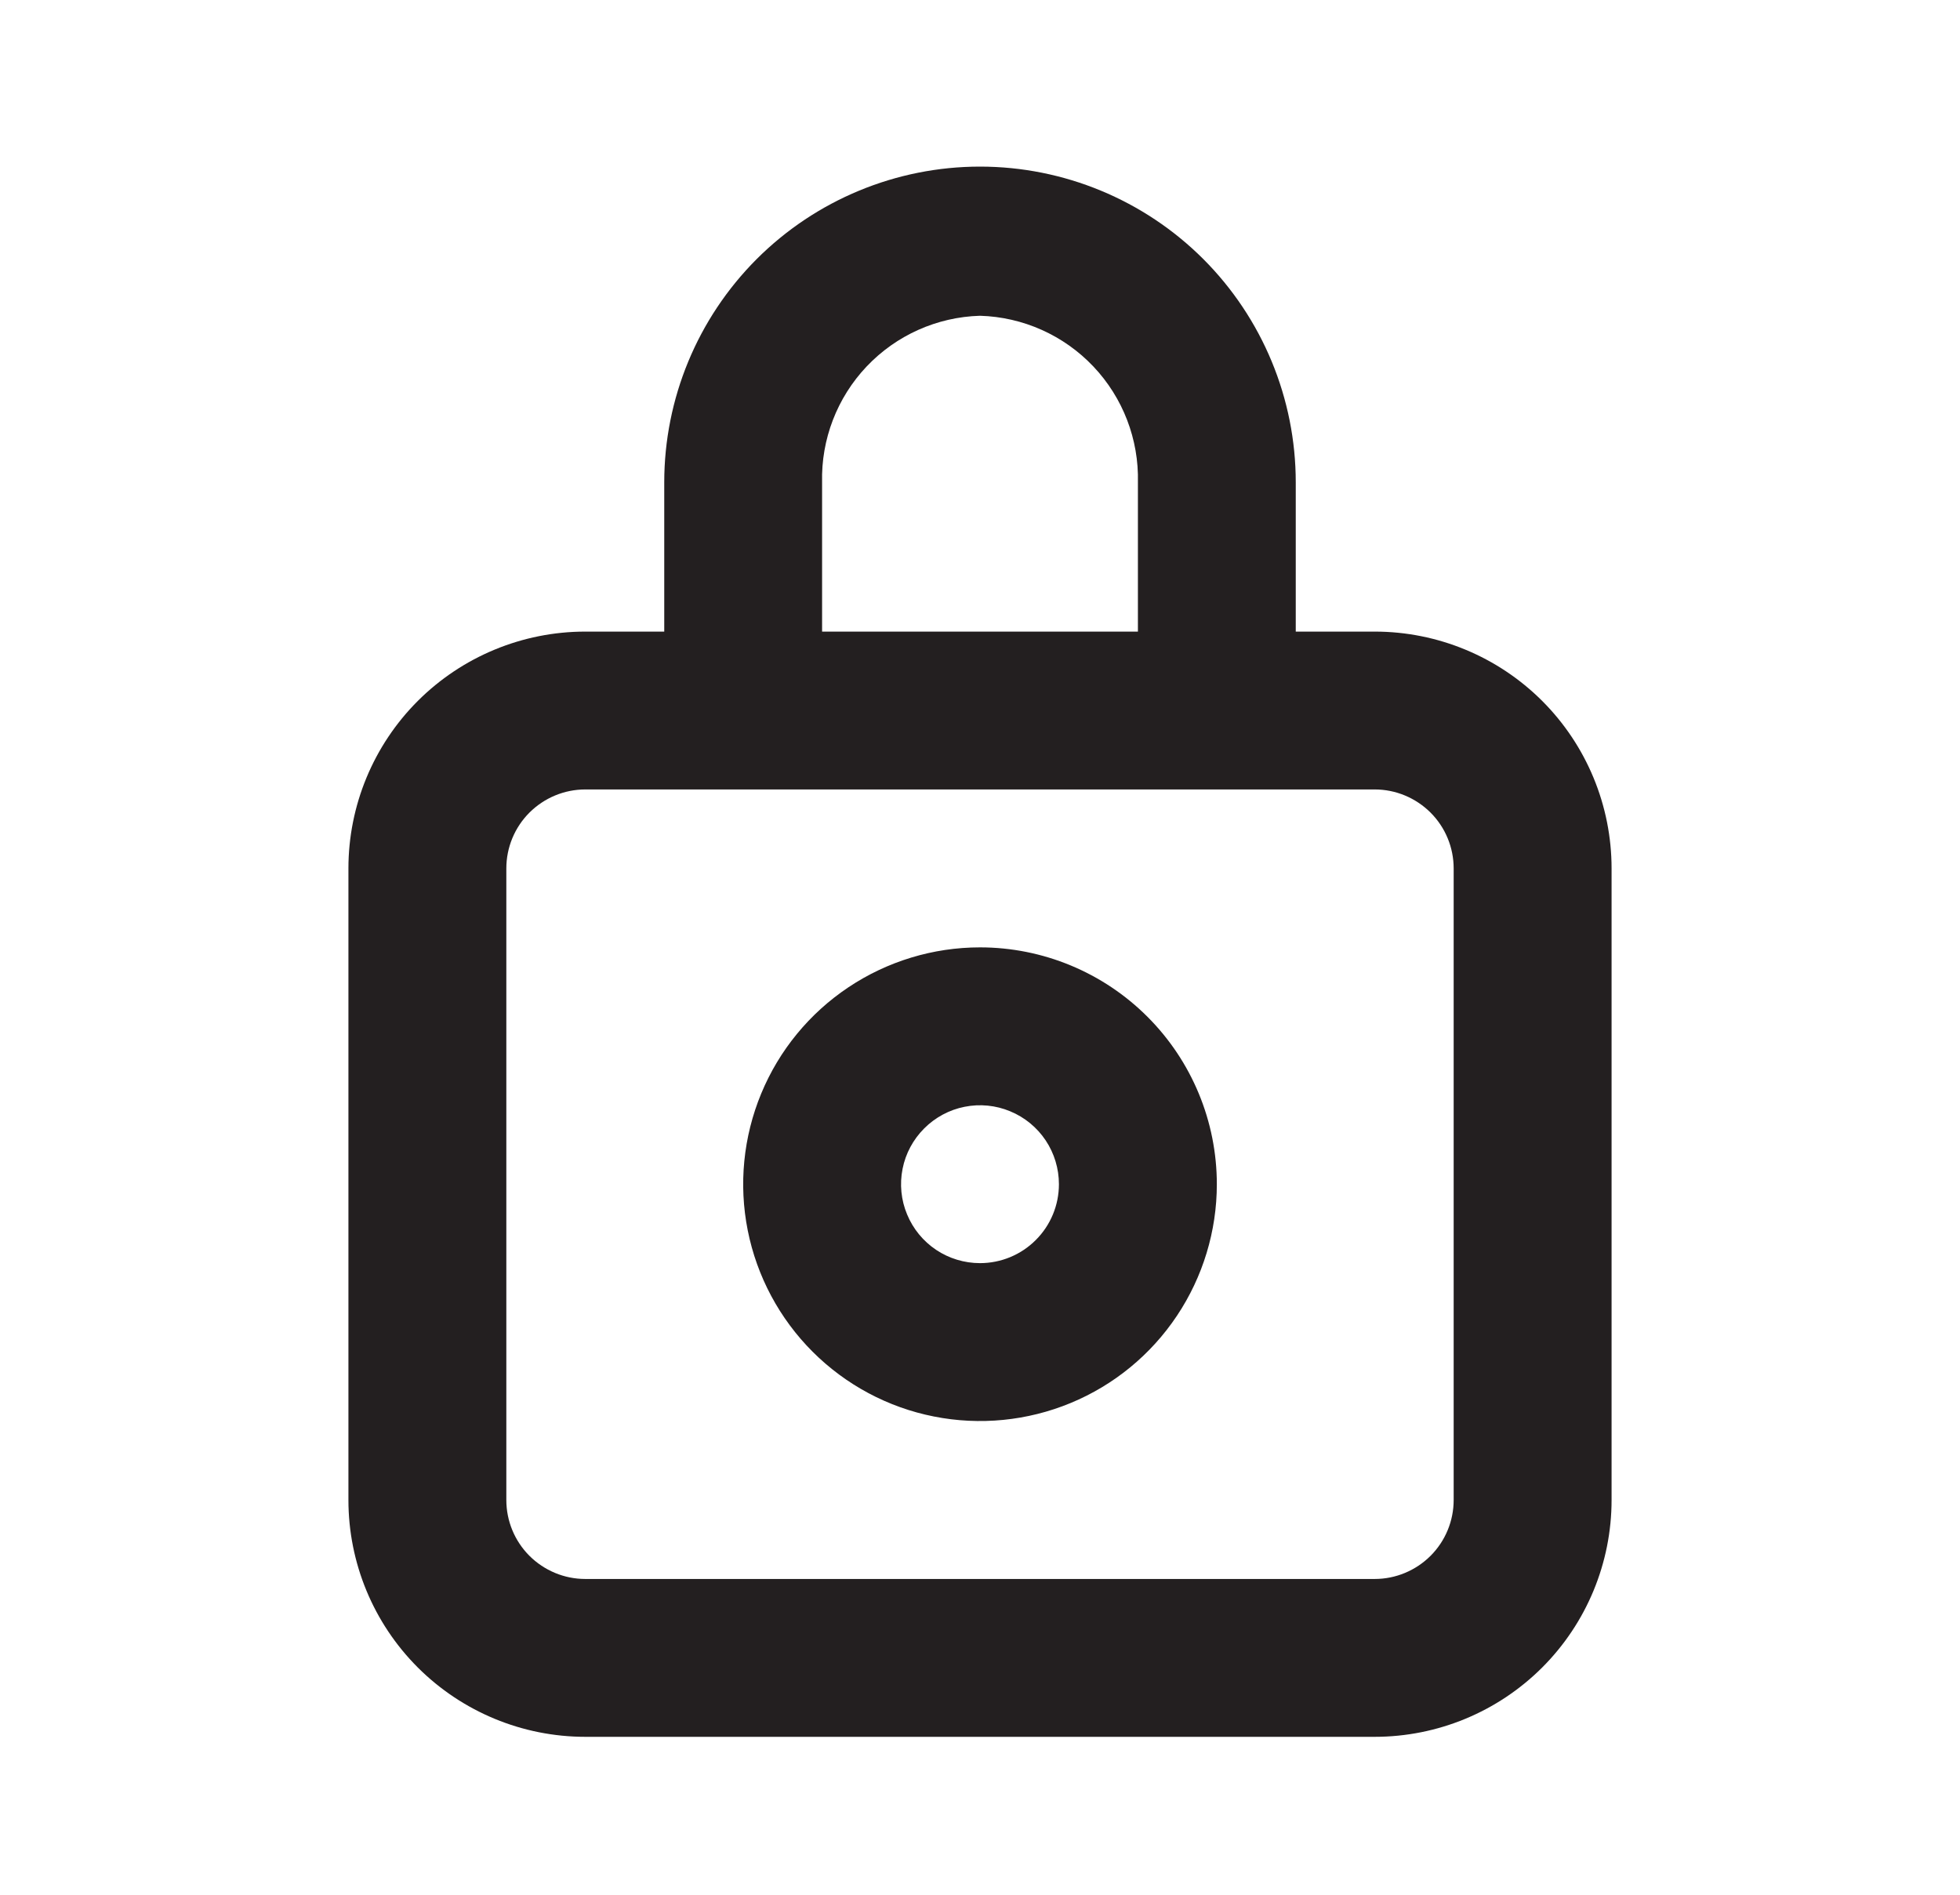 <svg width="30" height="29" viewBox="0 0 30 29" fill="none" xmlns="http://www.w3.org/2000/svg">
<path d="M21.042 9.667H19.833V7.383C19.833 6.101 19.324 4.872 18.418 3.965C17.511 3.059 16.282 2.55 15 2.55C13.718 2.55 12.489 3.059 11.582 3.965C10.676 4.872 10.167 6.101 10.167 7.383V9.667H8.958C7.997 9.667 7.075 10.049 6.395 10.728C5.715 11.408 5.333 12.33 5.333 13.292V22.958C5.333 23.92 5.715 24.842 6.395 25.522C7.075 26.201 7.997 26.583 8.958 26.583H21.042C22.003 26.583 22.925 26.201 23.605 25.522C24.285 24.842 24.667 23.92 24.667 22.958V13.292C24.667 12.33 24.285 11.408 23.605 10.728C22.925 10.049 22.003 9.667 21.042 9.667ZM12.583 7.383C12.567 6.725 12.812 6.087 13.265 5.609C13.718 5.131 14.342 4.852 15 4.833C15.658 4.852 16.282 5.131 16.735 5.609C17.188 6.087 17.433 6.725 17.417 7.383V9.667H12.583V7.383ZM22.25 22.958C22.25 23.279 22.123 23.586 21.896 23.813C21.669 24.039 21.362 24.167 21.042 24.167H8.958C8.638 24.167 8.331 24.039 8.104 23.813C7.877 23.586 7.75 23.279 7.75 22.958V13.292C7.75 12.971 7.877 12.664 8.104 12.437C8.331 12.211 8.638 12.083 8.958 12.083H21.042C21.362 12.083 21.669 12.211 21.896 12.437C22.123 12.664 22.25 12.971 22.25 13.292V22.958Z" fill="#231F20"/>
<path d="M15 14.5C14.283 14.5 13.582 14.713 12.986 15.111C12.39 15.509 11.925 16.075 11.651 16.738C11.377 17.4 11.305 18.129 11.445 18.832C11.585 19.535 11.93 20.181 12.437 20.688C12.944 21.195 13.59 21.541 14.293 21.68C14.996 21.82 15.725 21.748 16.387 21.474C17.05 21.2 17.616 20.735 18.014 20.139C18.412 19.543 18.625 18.842 18.625 18.125C18.625 17.164 18.243 16.242 17.563 15.562C16.883 14.882 15.961 14.5 15 14.5ZM15 19.333C14.761 19.333 14.527 19.262 14.329 19.13C14.13 18.997 13.975 18.808 13.884 18.587C13.792 18.367 13.768 18.124 13.815 17.889C13.861 17.655 13.977 17.44 14.146 17.271C14.315 17.102 14.53 16.986 14.764 16.94C14.999 16.893 15.242 16.917 15.462 17.009C15.683 17.1 15.872 17.255 16.005 17.454C16.137 17.652 16.208 17.886 16.208 18.125C16.208 18.445 16.081 18.753 15.854 18.979C15.628 19.206 15.32 19.333 15 19.333Z" fill="#231F20"/>
</svg>


